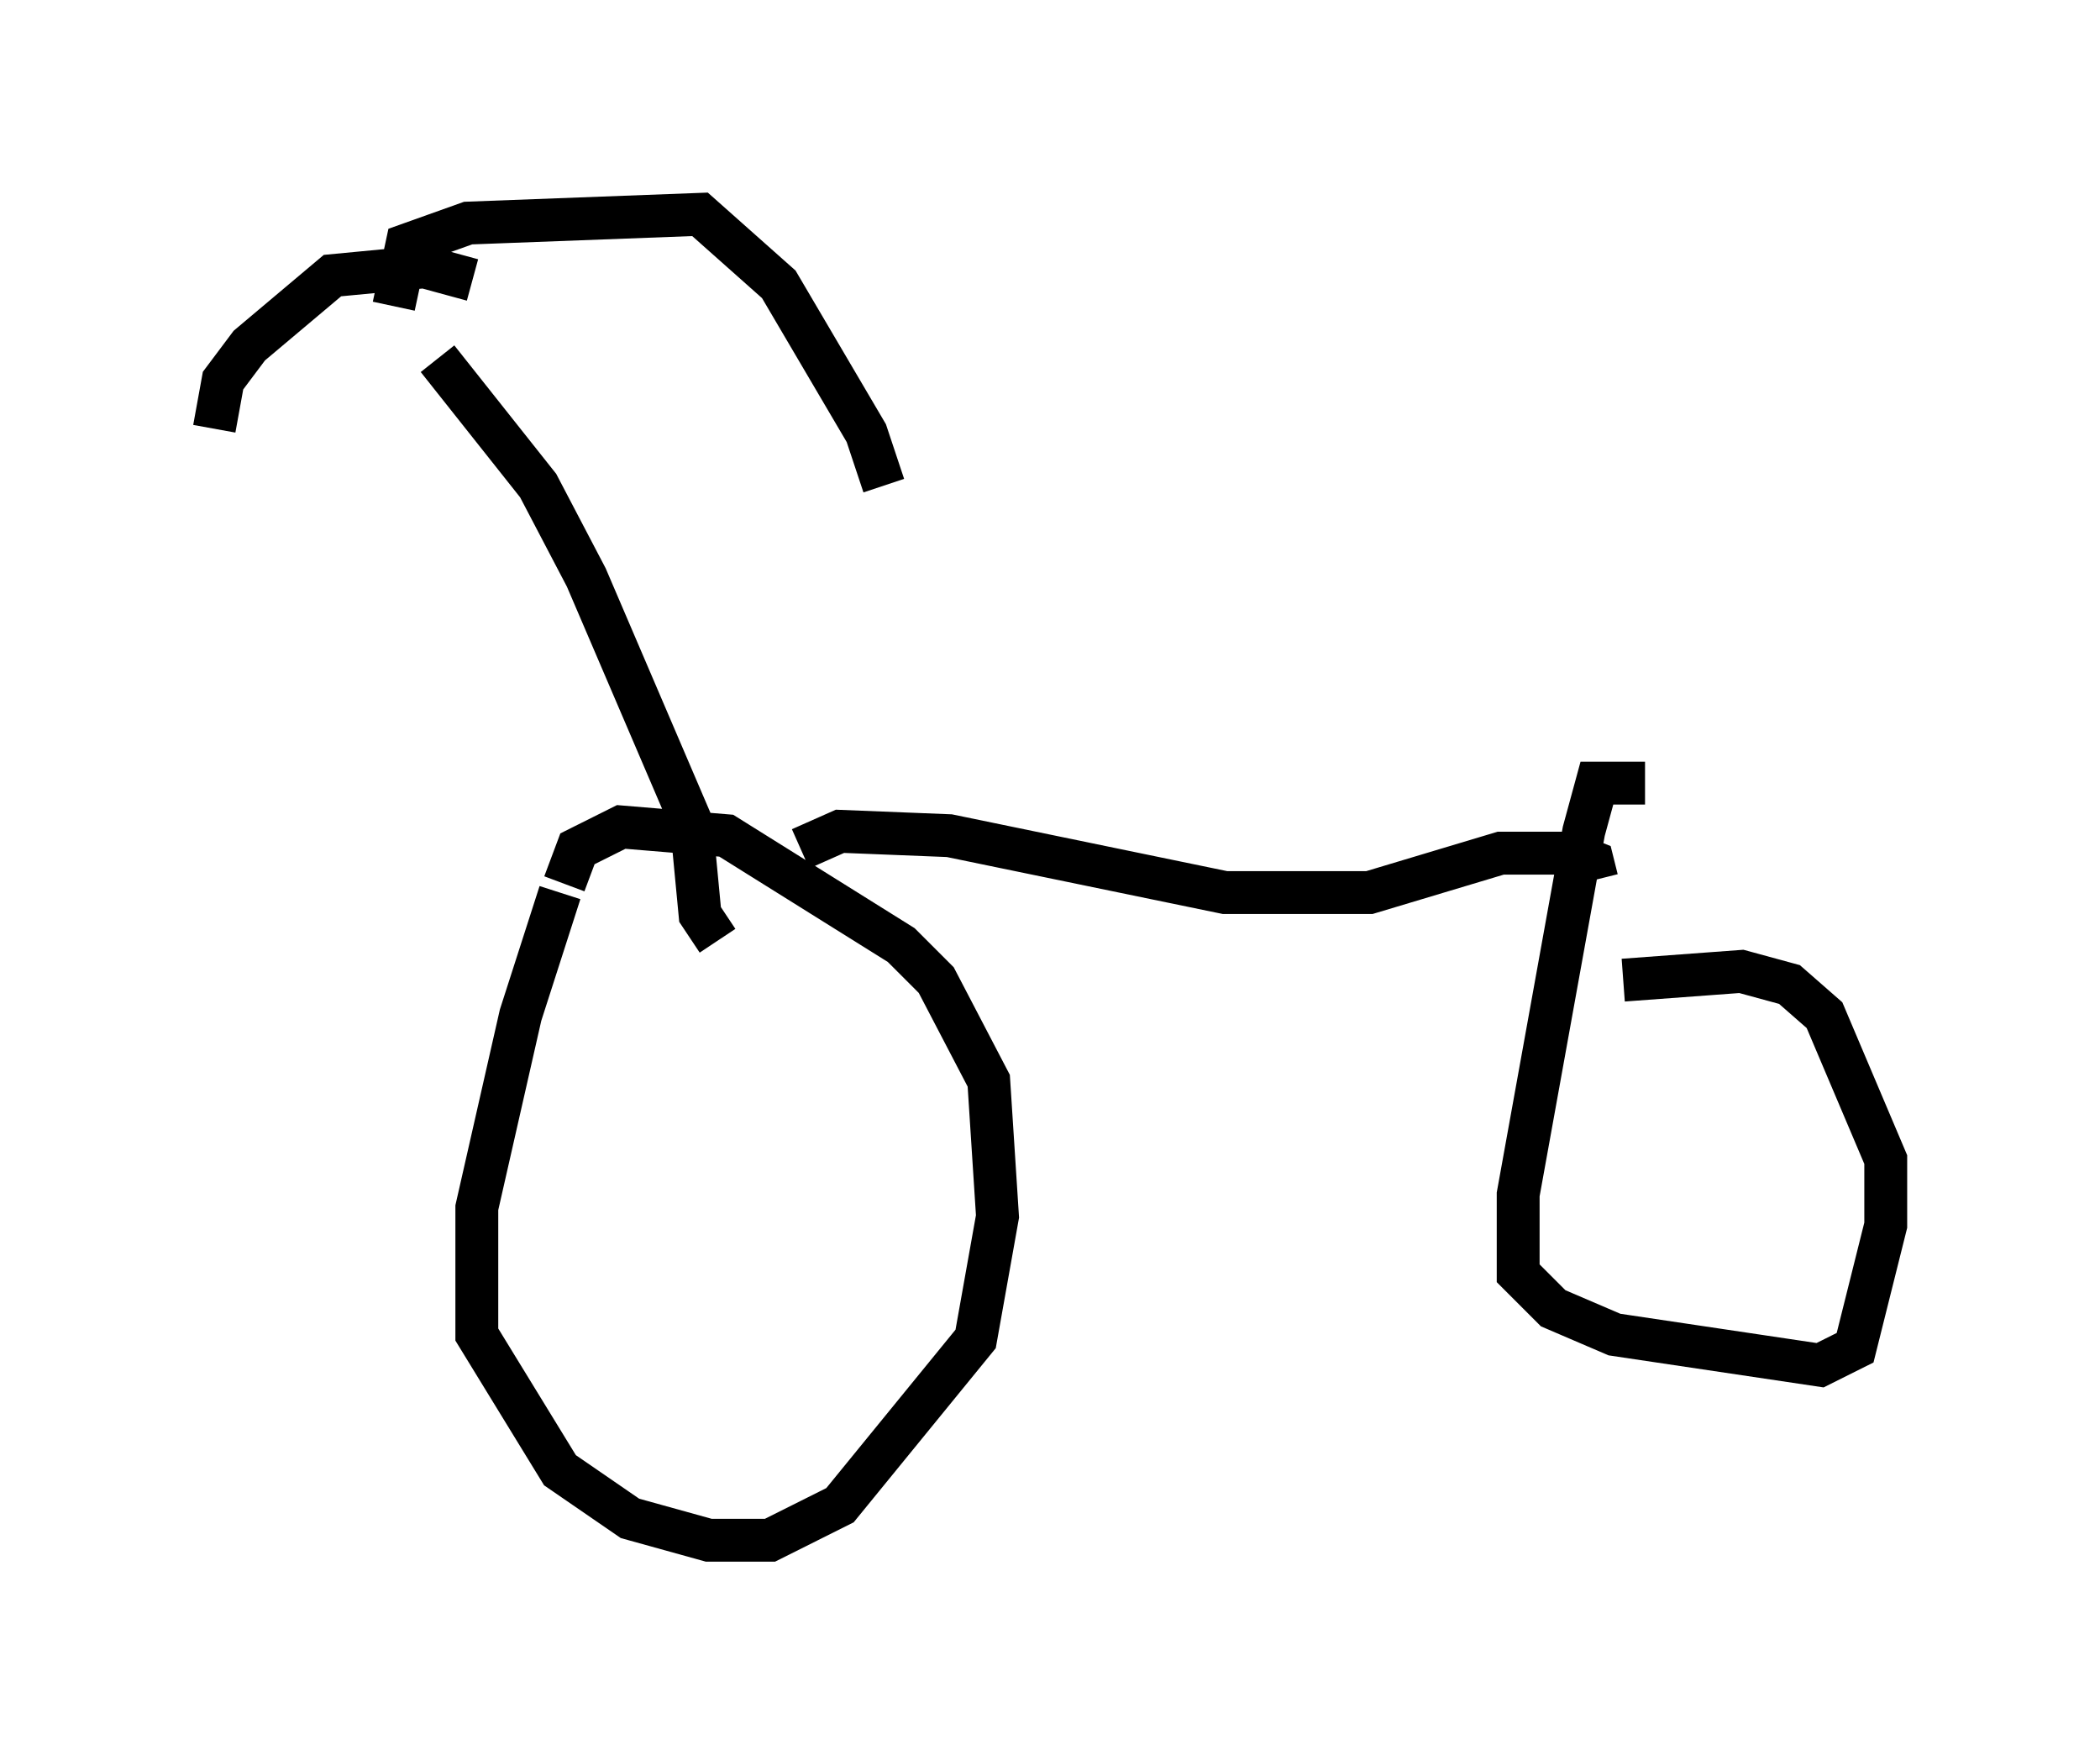 <?xml version="1.0" encoding="utf-8" ?>
<svg baseProfile="full" height="40.932" version="1.1" width="48.996" xmlns="http://www.w3.org/2000/svg" xmlns:ev="http://www.w3.org/2001/xml-events" xmlns:xlink="http://www.w3.org/1999/xlink"><defs /><rect fill="white" height="40.932" width="48.996" x="0" y="0" /><path d="M14.29, 20.925 m-1.225, -0.102 l-0.919, 2.858 -1.021, 4.492 l0.0, 2.96 1.94, 3.165 l1.633, 1.123 1.838, 0.51 l1.429, 0.0 1.633, -0.817 l3.165, -3.879 0.51, -2.858 l-0.204, -3.165 -1.225, -2.348 l-0.817, -0.817 -4.083, -2.552 l-2.45, -0.204 -1.021, 0.51 l-0.306, 0.817 m22.356, 1.735 l0.0, 0.0 m-16.844, -2.552 l0.919, -0.408 2.552, 0.102 l6.431, 1.327 3.369, 0.0 l3.063, -0.919 1.633, 0.0 l0.51, 0.204 0.102, 0.408 m1.123, -2.246 l-1.123, 0.0 -0.306, 1.123 l-1.531, 8.473 0.0, 1.838 l0.817, 0.817 1.429, 0.613 l4.798, 0.715 0.817, -0.408 l0.715, -2.858 0.0, -1.531 l-1.429, -3.369 -0.817, -0.715 l-1.123, -0.306 -2.756, 0.204 m-21.131, -0.919 l-0.408, -0.613 -0.204, -2.144 l-2.45, -5.717 -1.123, -2.144 l-2.348, -2.96 m-1.021, -1.225 l0.306, -1.429 1.429, -0.51 l5.41, -0.204 1.838, 1.633 l2.042, 3.471 0.408, 1.225 m-9.596, -4.798 l-1.123, -0.306 -2.144, 0.204 l-1.94, 1.633 -0.613, 0.817 l-0.204, 1.123 " fill="none" stroke="black" stroke-width="1" /></svg>